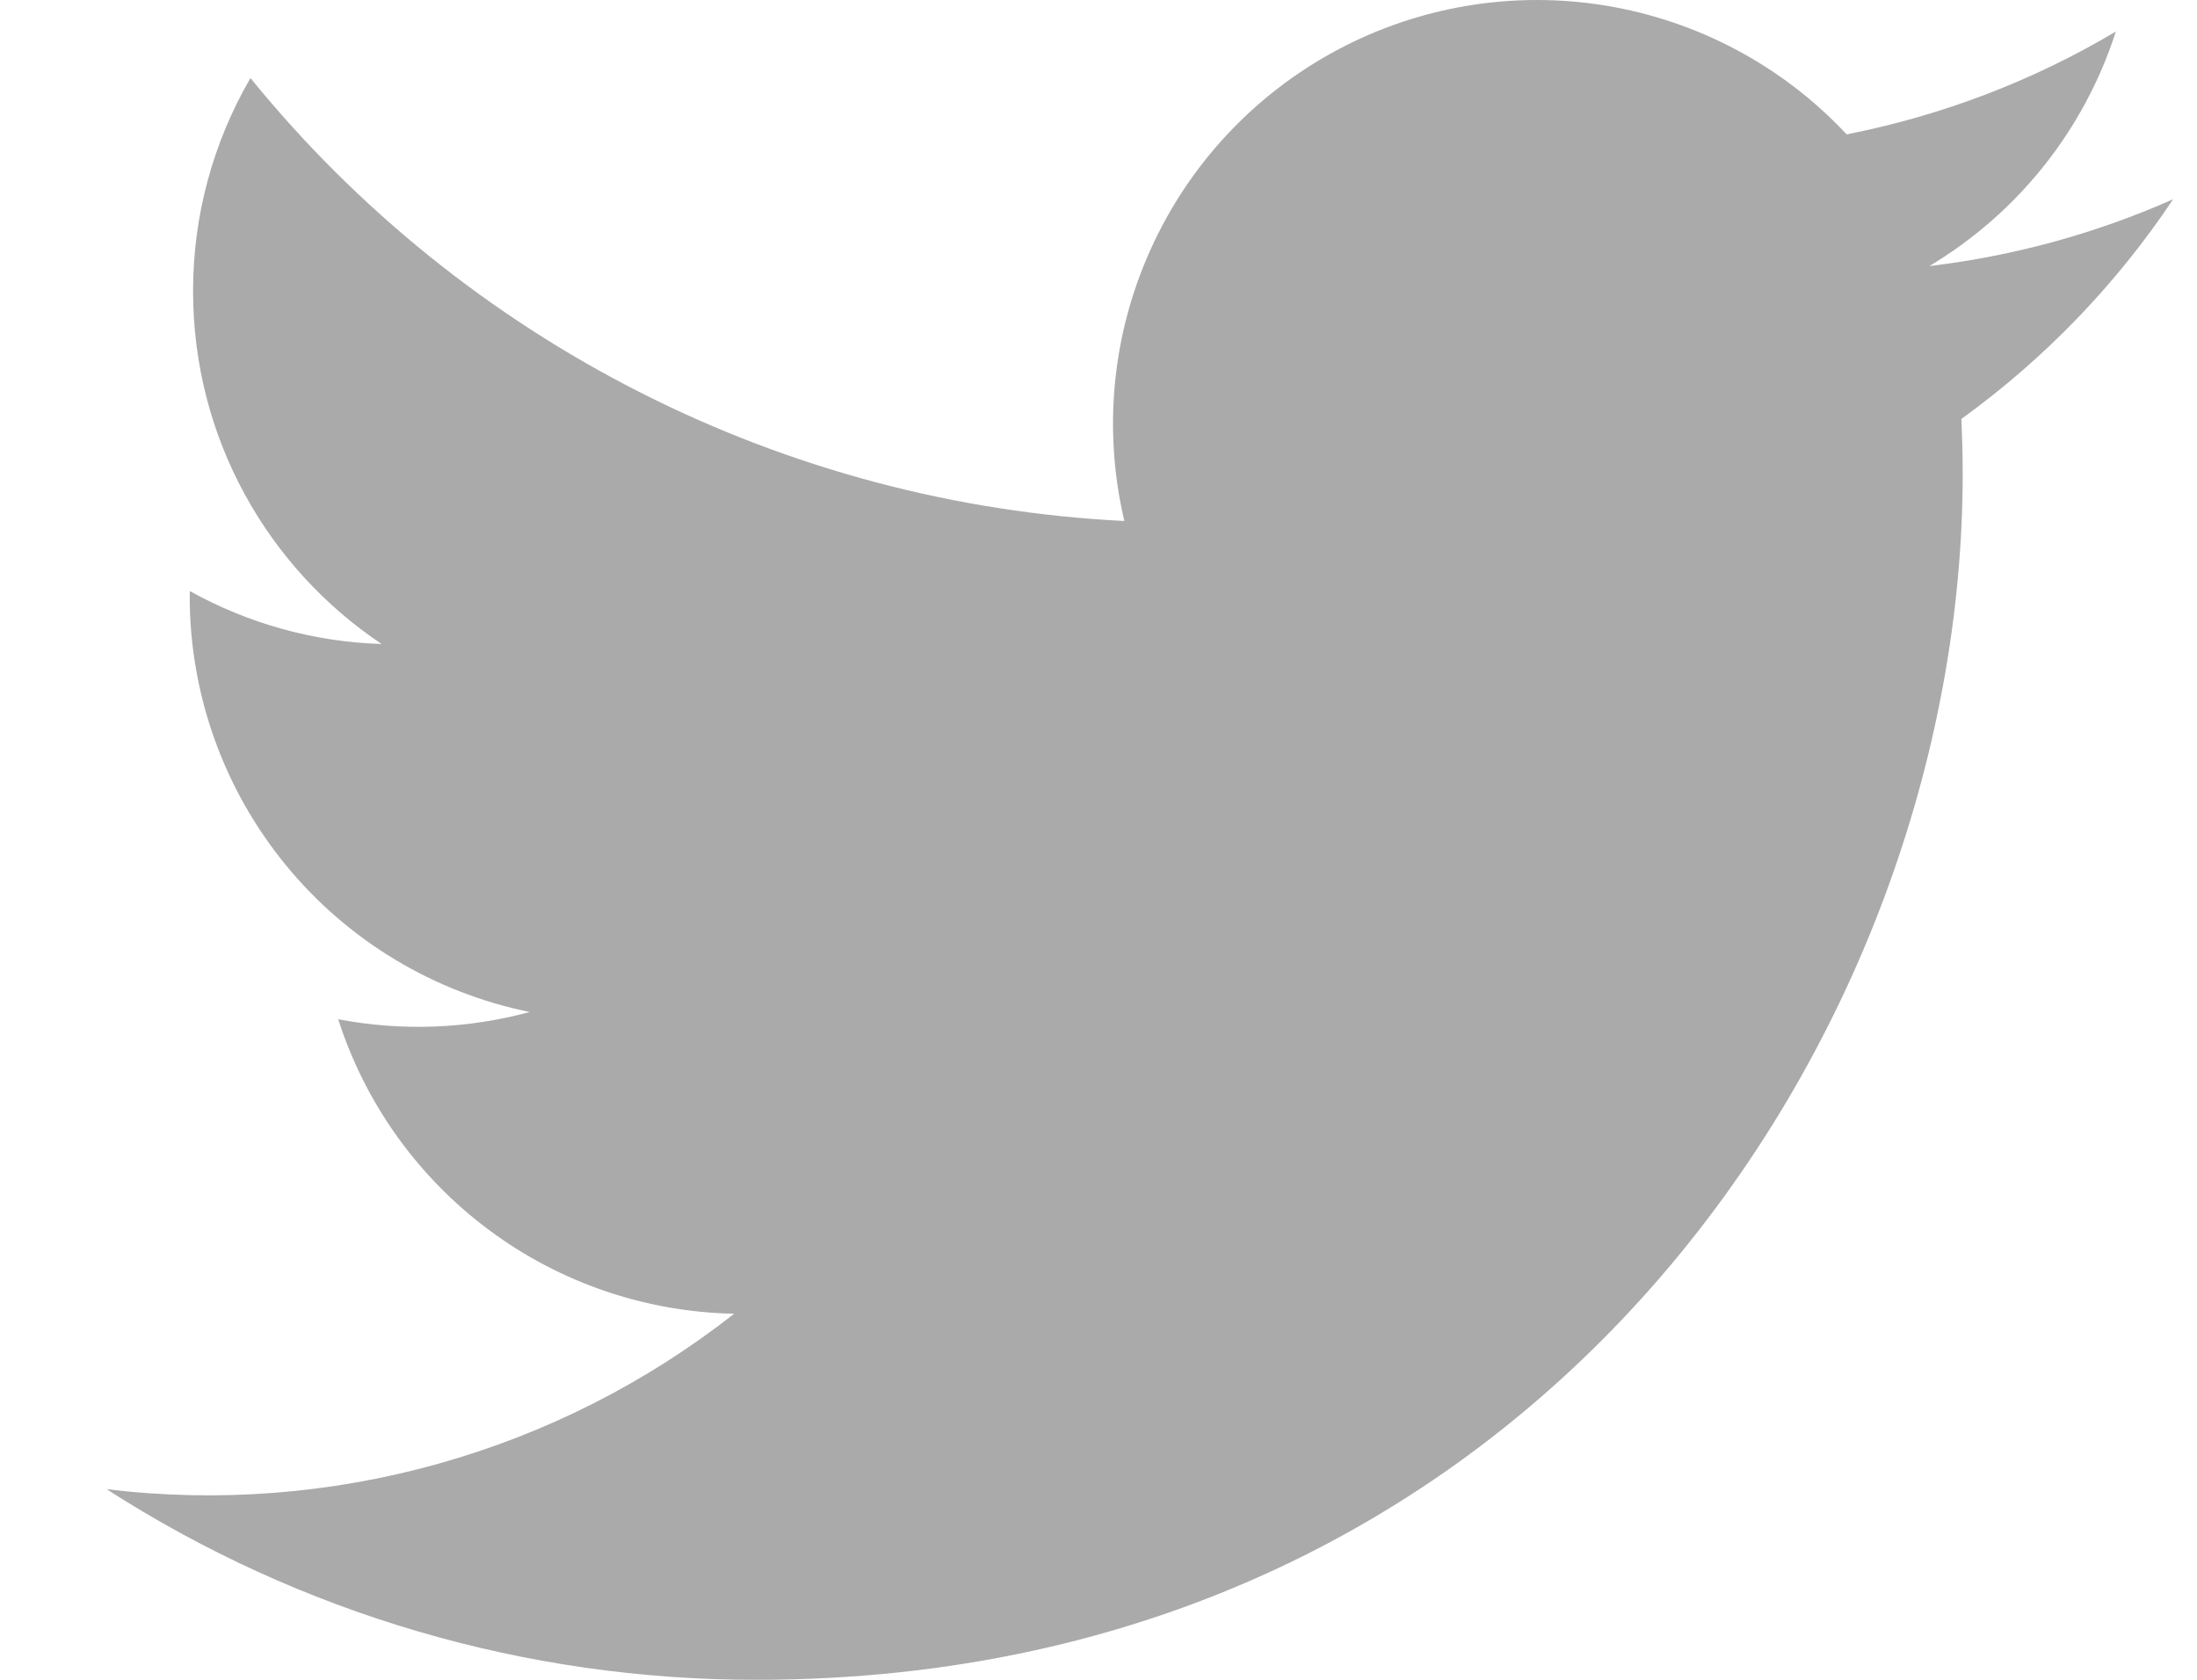 <svg width="17" height="13" viewBox="0 0 17 13" fill="none" xmlns="http://www.w3.org/2000/svg">
    <path d="M16.813 1.543C16.215 1.808 15.579 1.982 14.929 2.059C15.615 1.649 16.128 1.004 16.372 0.244C15.729 0.627 15.024 0.895 14.289 1.04C13.796 0.512 13.141 0.162 12.428 0.044C11.714 -0.074 10.982 0.047 10.345 0.388C9.707 0.729 9.2 1.272 8.903 1.931C8.605 2.59 8.534 3.328 8.7 4.032C7.395 3.967 6.119 3.628 4.954 3.037C3.79 2.447 2.762 1.618 1.938 0.604C1.647 1.105 1.493 1.674 1.494 2.254C1.494 3.391 2.073 4.396 2.953 4.984C2.432 4.968 1.923 4.827 1.468 4.574V4.615C1.468 5.372 1.73 6.106 2.21 6.693C2.689 7.279 3.357 7.681 4.099 7.832C3.616 7.963 3.109 7.982 2.617 7.888C2.826 8.54 3.234 9.11 3.784 9.519C4.333 9.928 4.997 10.154 5.681 10.167C5.001 10.701 4.222 11.096 3.388 11.329C2.555 11.562 1.684 11.629 0.825 11.525C2.325 12.49 4.07 13.002 5.853 13C11.887 13 15.187 8.001 15.187 3.666C15.187 3.525 15.183 3.382 15.177 3.242C15.819 2.778 16.374 2.203 16.814 1.544L16.813 1.543Z"
          fill="#AAAAAA"/>
</svg>
